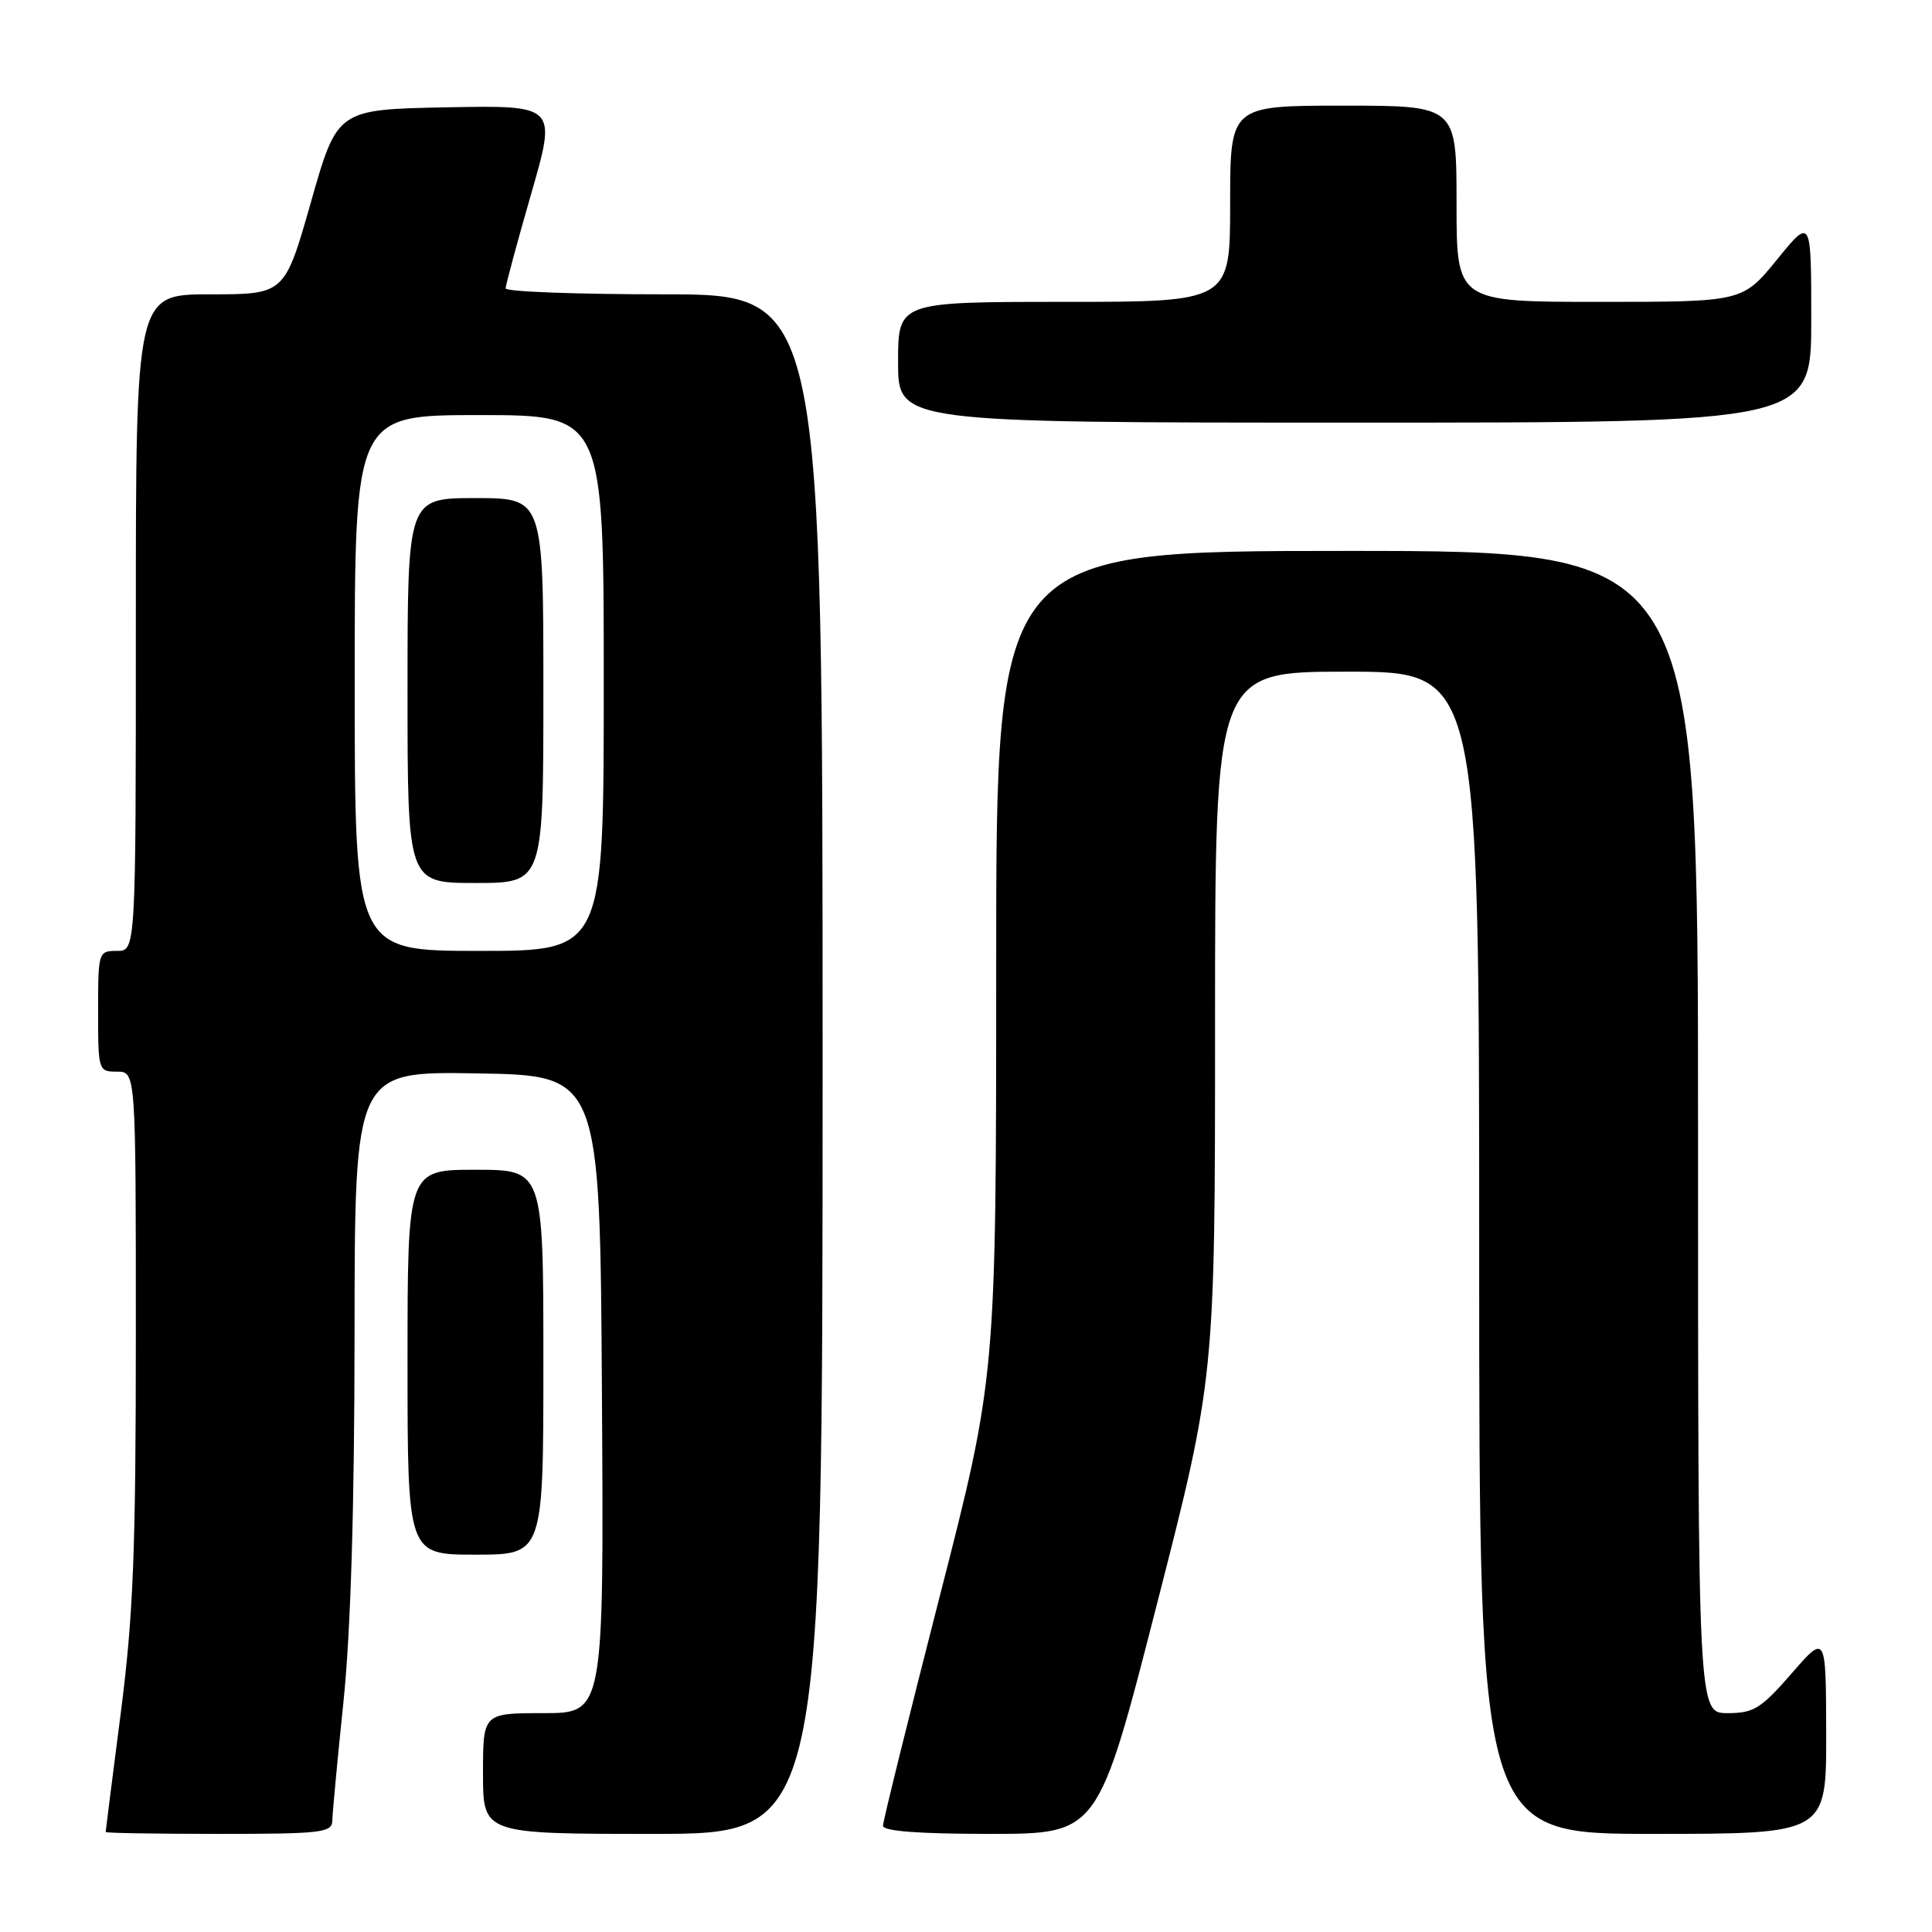 <?xml version="1.0" encoding="UTF-8" standalone="no"?>
<!DOCTYPE svg PUBLIC "-//W3C//DTD SVG 1.1//EN" "http://www.w3.org/Graphics/SVG/1.1/DTD/svg11.dtd" >
<svg xmlns="http://www.w3.org/2000/svg" xmlns:xlink="http://www.w3.org/1999/xlink" version="1.1" viewBox="0 0 256 256">
 <g >
 <path fill="currentColor"
d=" M 44.03 241.25 C 44.05 240.29 44.71 233.20 45.51 225.50 C 46.47 216.19 46.97 199.85 46.98 176.73 C 47.00 141.95 47.00 141.95 63.25 142.23 C 79.50 142.50 79.50 142.50 79.76 184.75 C 80.02 227.00 80.02 227.00 72.01 227.00 C 64.00 227.00 64.00 227.00 64.00 235.00 C 64.00 243.00 64.00 243.00 86.50 243.00 C 109.00 243.00 109.00 243.00 109.00 141.00 C 109.00 39.00 109.00 39.00 88.00 39.00 C 76.45 39.00 67.00 38.65 67.00 38.21 C 67.00 37.78 68.52 32.15 70.38 25.69 C 73.77 13.95 73.77 13.95 59.23 14.22 C 44.69 14.50 44.69 14.50 41.21 26.75 C 37.72 39.00 37.72 39.00 27.86 39.00 C 18.00 39.00 18.00 39.00 18.00 82.50 C 18.00 126.00 18.00 126.00 15.50 126.00 C 13.04 126.00 13.00 126.13 13.00 134.00 C 13.00 141.87 13.04 142.00 15.50 142.00 C 18.00 142.00 18.00 142.00 18.00 176.75 C 18.00 205.64 17.66 214.11 16.00 227.00 C 14.90 235.53 14.00 242.61 14.00 242.75 C 14.00 242.89 20.75 243.00 29.00 243.00 C 42.61 243.00 44.00 242.84 44.03 241.25 Z  M 153.25 212.75 C 161.00 182.50 161.00 182.50 161.00 135.75 C 161.00 89.00 161.00 89.00 178.50 89.00 C 196.00 89.00 196.00 89.00 196.00 166.00 C 196.00 243.00 196.00 243.00 219.00 243.00 C 242.00 243.00 242.00 243.00 241.98 229.75 C 241.95 216.50 241.95 216.50 237.39 221.75 C 233.33 226.41 232.38 227.00 228.91 227.00 C 225.00 227.00 225.00 227.00 225.00 150.00 C 225.00 73.00 225.00 73.00 178.50 73.00 C 132.00 73.00 132.00 73.00 132.00 127.68 C 132.00 182.35 132.00 182.35 124.50 211.60 C 120.38 227.68 117.00 241.33 117.00 241.92 C 117.00 242.64 121.72 243.00 131.25 243.00 C 145.50 242.99 145.50 242.99 153.25 212.75 Z  M 72.00 180.50 C 72.00 155.00 72.00 155.00 63.00 155.00 C 54.00 155.00 54.00 155.00 54.00 180.50 C 54.00 206.00 54.00 206.00 63.00 206.00 C 72.00 206.00 72.00 206.00 72.00 180.50 Z  M 240.00 42.41 C 240.00 28.82 240.00 28.82 235.45 34.41 C 230.89 40.00 230.89 40.00 211.95 40.00 C 193.00 40.00 193.00 40.00 193.00 27.00 C 193.00 14.00 193.00 14.00 178.00 14.00 C 163.00 14.00 163.00 14.00 163.00 27.00 C 163.00 40.00 163.00 40.00 141.00 40.00 C 119.00 40.00 119.00 40.00 119.00 48.00 C 119.00 56.00 119.00 56.00 179.50 56.00 C 240.00 56.00 240.00 56.00 240.00 42.41 Z  M 47.00 90.50 C 47.00 55.00 47.00 55.00 63.50 55.00 C 80.00 55.00 80.00 55.00 80.00 90.50 C 80.00 126.00 80.00 126.00 63.50 126.00 C 47.00 126.00 47.00 126.00 47.00 90.50 Z  M 72.00 91.50 C 72.00 66.00 72.00 66.00 63.00 66.00 C 54.00 66.00 54.00 66.00 54.00 91.50 C 54.00 117.00 54.00 117.00 63.00 117.00 C 72.00 117.00 72.00 117.00 72.00 91.50 Z "/>
</g>
</svg>